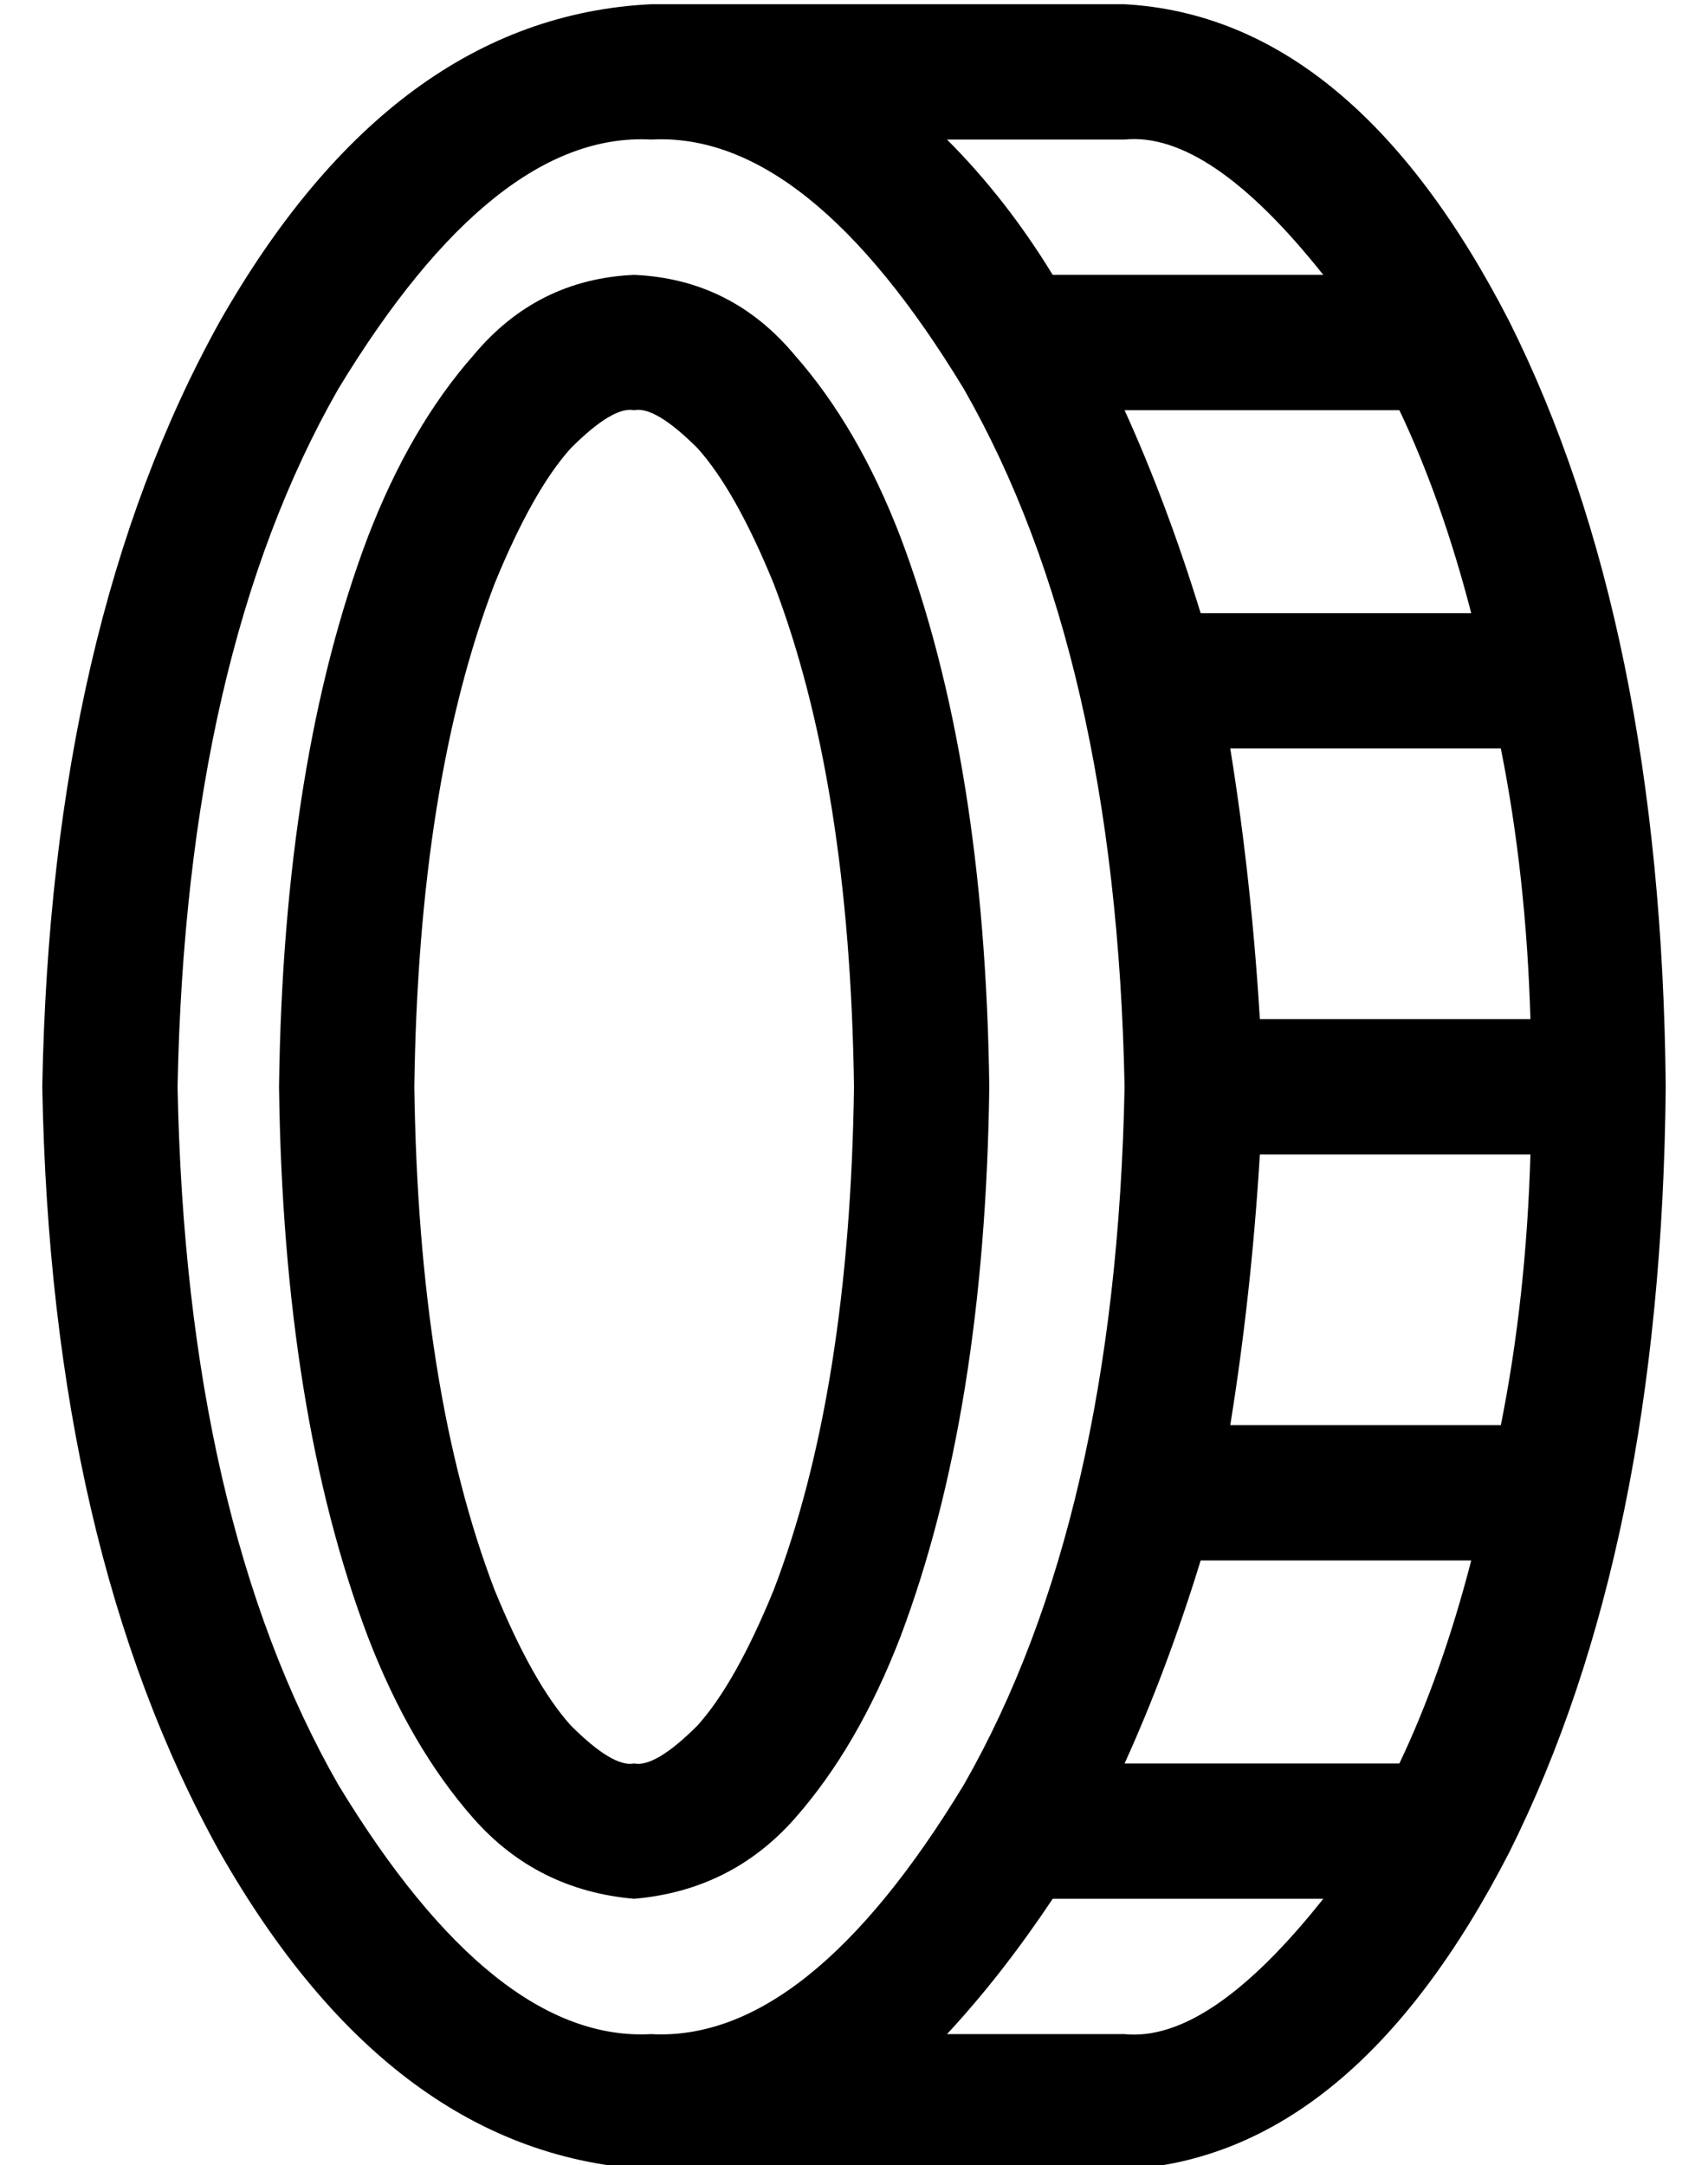 <?xml version="1.0" standalone="no"?>
<!DOCTYPE svg PUBLIC "-//W3C//DTD SVG 1.1//EN" "http://www.w3.org/Graphics/SVG/1.1/DTD/svg11.dtd" >
<svg xmlns="http://www.w3.org/2000/svg" xmlns:xlink="http://www.w3.org/1999/xlink" version="1.1" viewBox="-10 -40 404 512">
   <path fill="currentColor"
d="M256 217q-2 -102 -38 -165q-37 -61 -74 -59q-37 -2 -74 59q-36 63 -38 165q2 102 38 165q37 61 74 59q37 2 74 -59q36 -63 38 -165v0zM281 297h64h-64h64q6 -30 7 -64h-64v0q-2 33 -7 64v0zM274 329q-8 26 -18 48h65v0q10 -21 17 -48h-64v0zM214 441h42h-42h42
q20 2 47 -32h-64v0q-12 18 -25 32v0zM288 201h64h-64h64q-1 -34 -7 -64h-64v0q5 31 7 64v0zM214 -7q14 14 25 32h64v0q-27 -34 -47 -32h-42v0zM274 105h64h-64h64q-7 -27 -17 -48h-65v0q10 22 18 48v0zM144 473q-61 -3 -102 -75v0v0q-40 -72 -42 -181q2 -109 42 -181
q41 -72 102 -75h32h80q54 3 91 75q36 72 37 181q-1 109 -37 181q-37 72 -91 75h-80h-32zM88 217q1 72 19 119q9 22 18 32q10 10 15 9q5 1 15 -9q9 -10 18 -32q18 -47 19 -119q-1 -72 -19 -119q-9 -22 -18 -32q-10 -10 -15 -9q-5 -1 -15 9q-9 10 -18 32q-18 47 -19 119v0z
M140 25q23 1 38 19q15 17 25 43q20 53 21 130q-1 77 -21 130q-10 26 -25 43t-38 19q-23 -2 -38 -19t-25 -43q-20 -53 -21 -130q1 -77 21 -130q10 -26 25 -43q15 -18 38 -19v0z" />
</svg>
